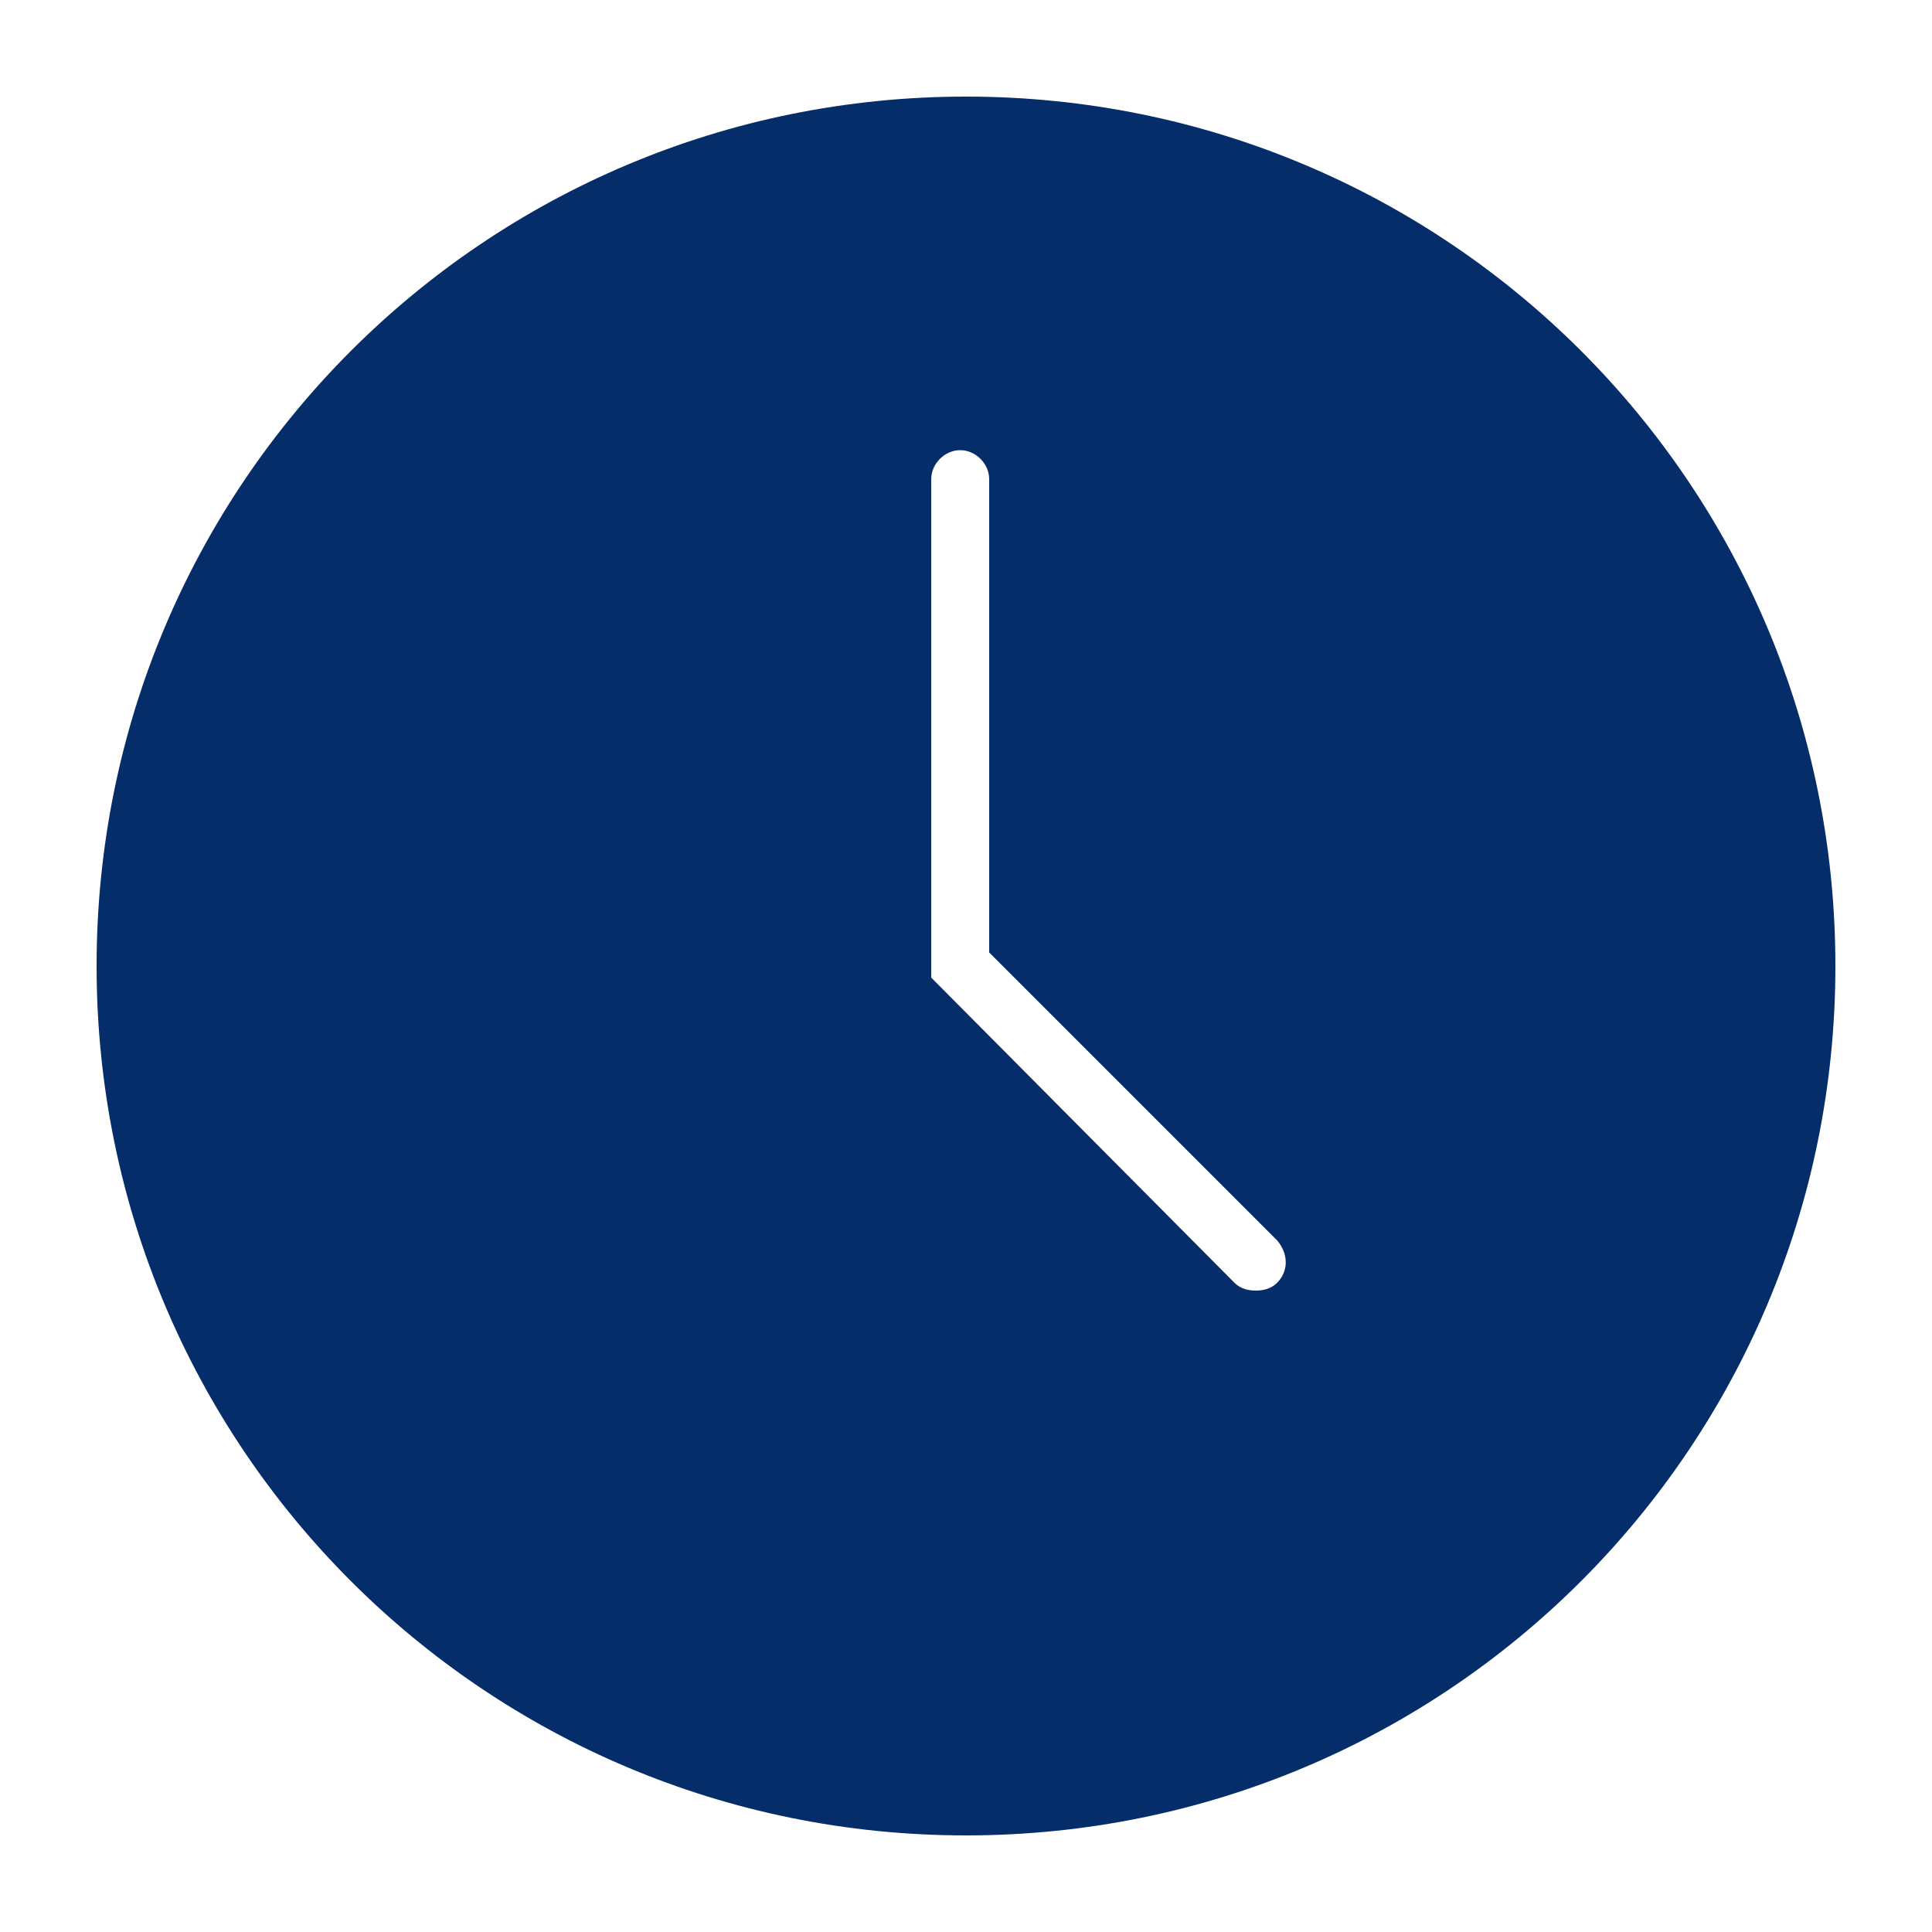 <svg height='100px' width='100px'  fill="#052d69" xmlns="http://www.w3.org/2000/svg" xmlns:xlink="http://www.w3.org/1999/xlink" version="1.1" x="0px" y="0px" viewBox="0 0 100 100" style="enable-background:new 0 0 100 100;" xml:space="preserve"><g><path d="M50,5C25.1,5,5,25.1,5,50c0,24.9,20.1,45,45,45s45-20.1,45-45C95,25.1,74.9,5,50,5z M66.1,66.4c-0.3,0.3-0.7,0.4-1.1,0.4   s-0.8-0.1-1.1-0.4L48.2,50.6V24.8c0-0.8,0.7-1.5,1.5-1.5s1.5,0.7,1.5,1.5v24.5l14.9,14.9C66.7,64.9,66.7,65.8,66.1,66.4z"></path></g></svg>